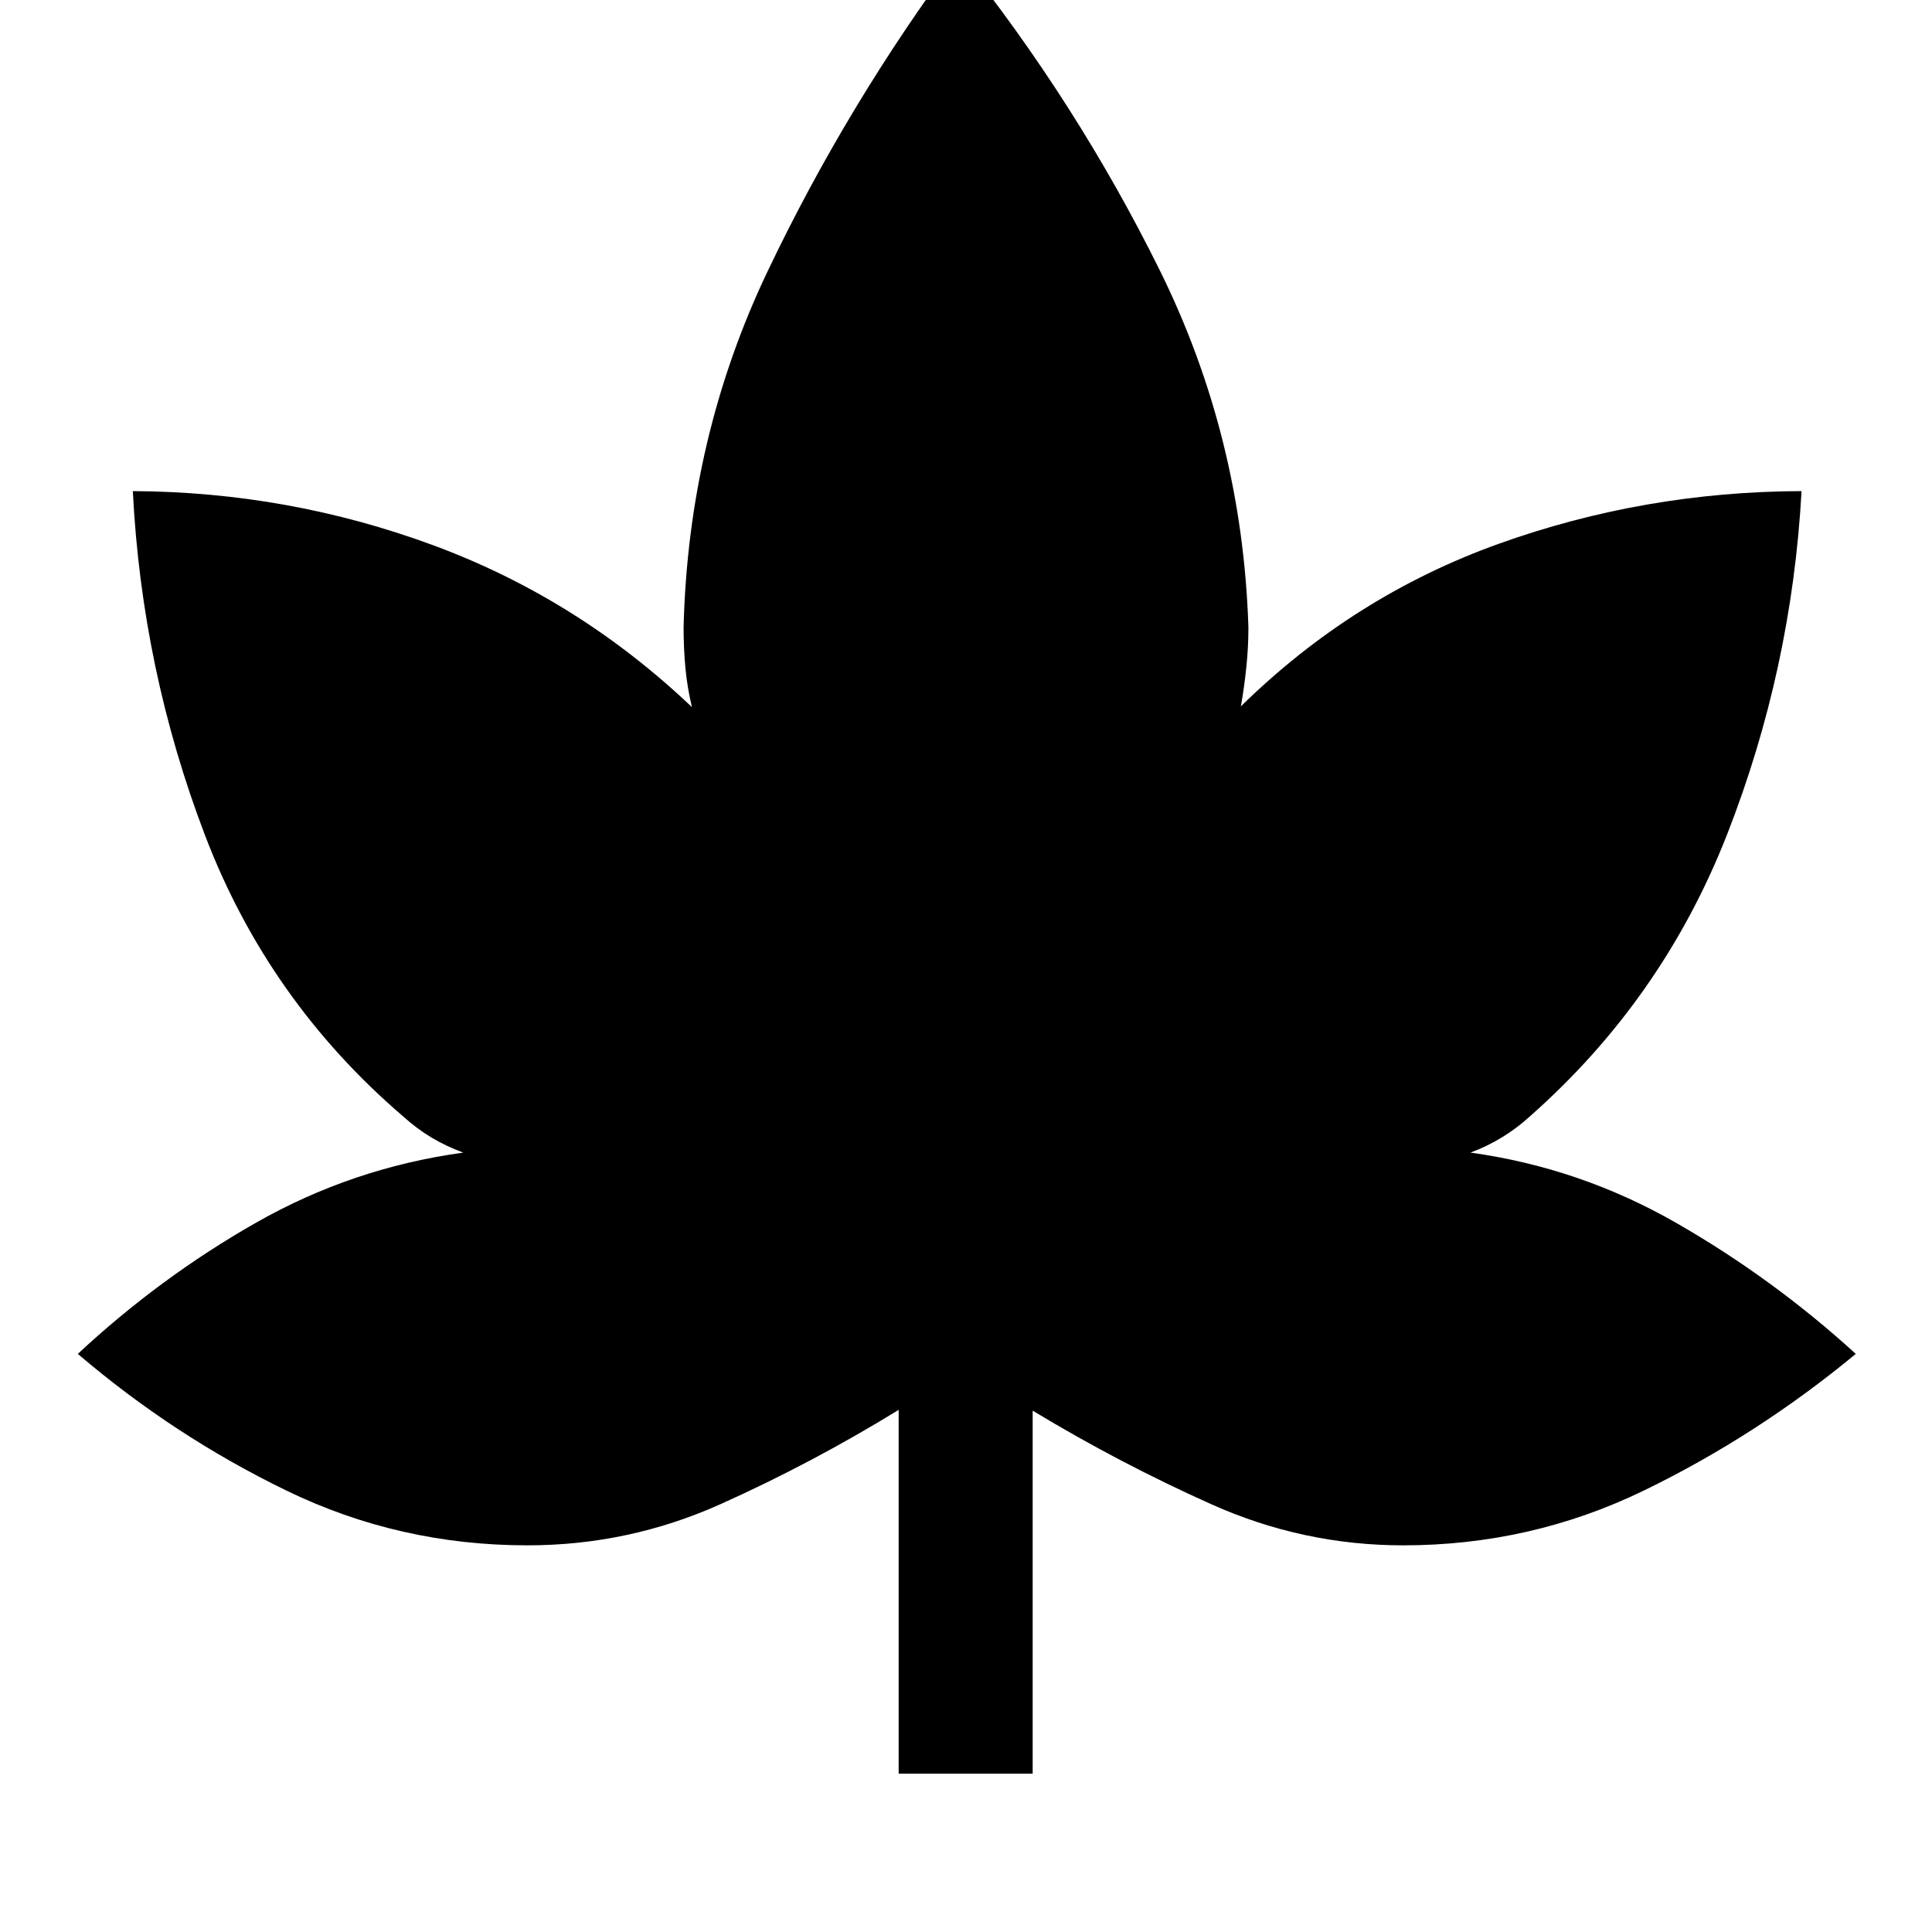 <svg xmlns="http://www.w3.org/2000/svg" height="40" viewBox="0 -960 960 960" width="40"><path d="M446.54-78.67v-180.77q-43.26 26.57-88.73 46.94-45.48 20.37-95.76 20.37-63.64 0-119.61-27.15-55.98-27.16-103.77-67.98 40.82-38.05 88.65-65.25 47.84-27.21 102.89-34.77-8.46-3.08-15.84-7.5-7.37-4.43-14.16-10.58-67-57.49-98.38-139.69Q70.46-627.26 66-715.97q77.46.38 149.3 26.92 71.83 26.54 128.52 80.41-2.36-9.82-3.26-19.65-.89-9.84-.89-19.92 2.33-94.43 41.87-177.25t94.67-157.03q58.76 73.36 99.94 156.53t44.18 177.75q0 9.83-1.04 19.79-1.03 9.96-2.7 19.4 55.9-54.88 128.18-80.79 72.28-25.91 150.41-26.16-4.87 88.43-36.92 170.41-32.06 81.97-97.98 140.2-6.28 5.77-13.78 10.39-7.5 4.61-15.84 7.69 54.65 7.56 102.65 35.16 48 27.61 88.82 64.86-48.85 40.44-105.05 67.78-56.21 27.35-119.85 27.35-49.77 0-95.38-20.44-45.62-20.43-88.72-46.48v180.38h-66.59Z"/></svg>